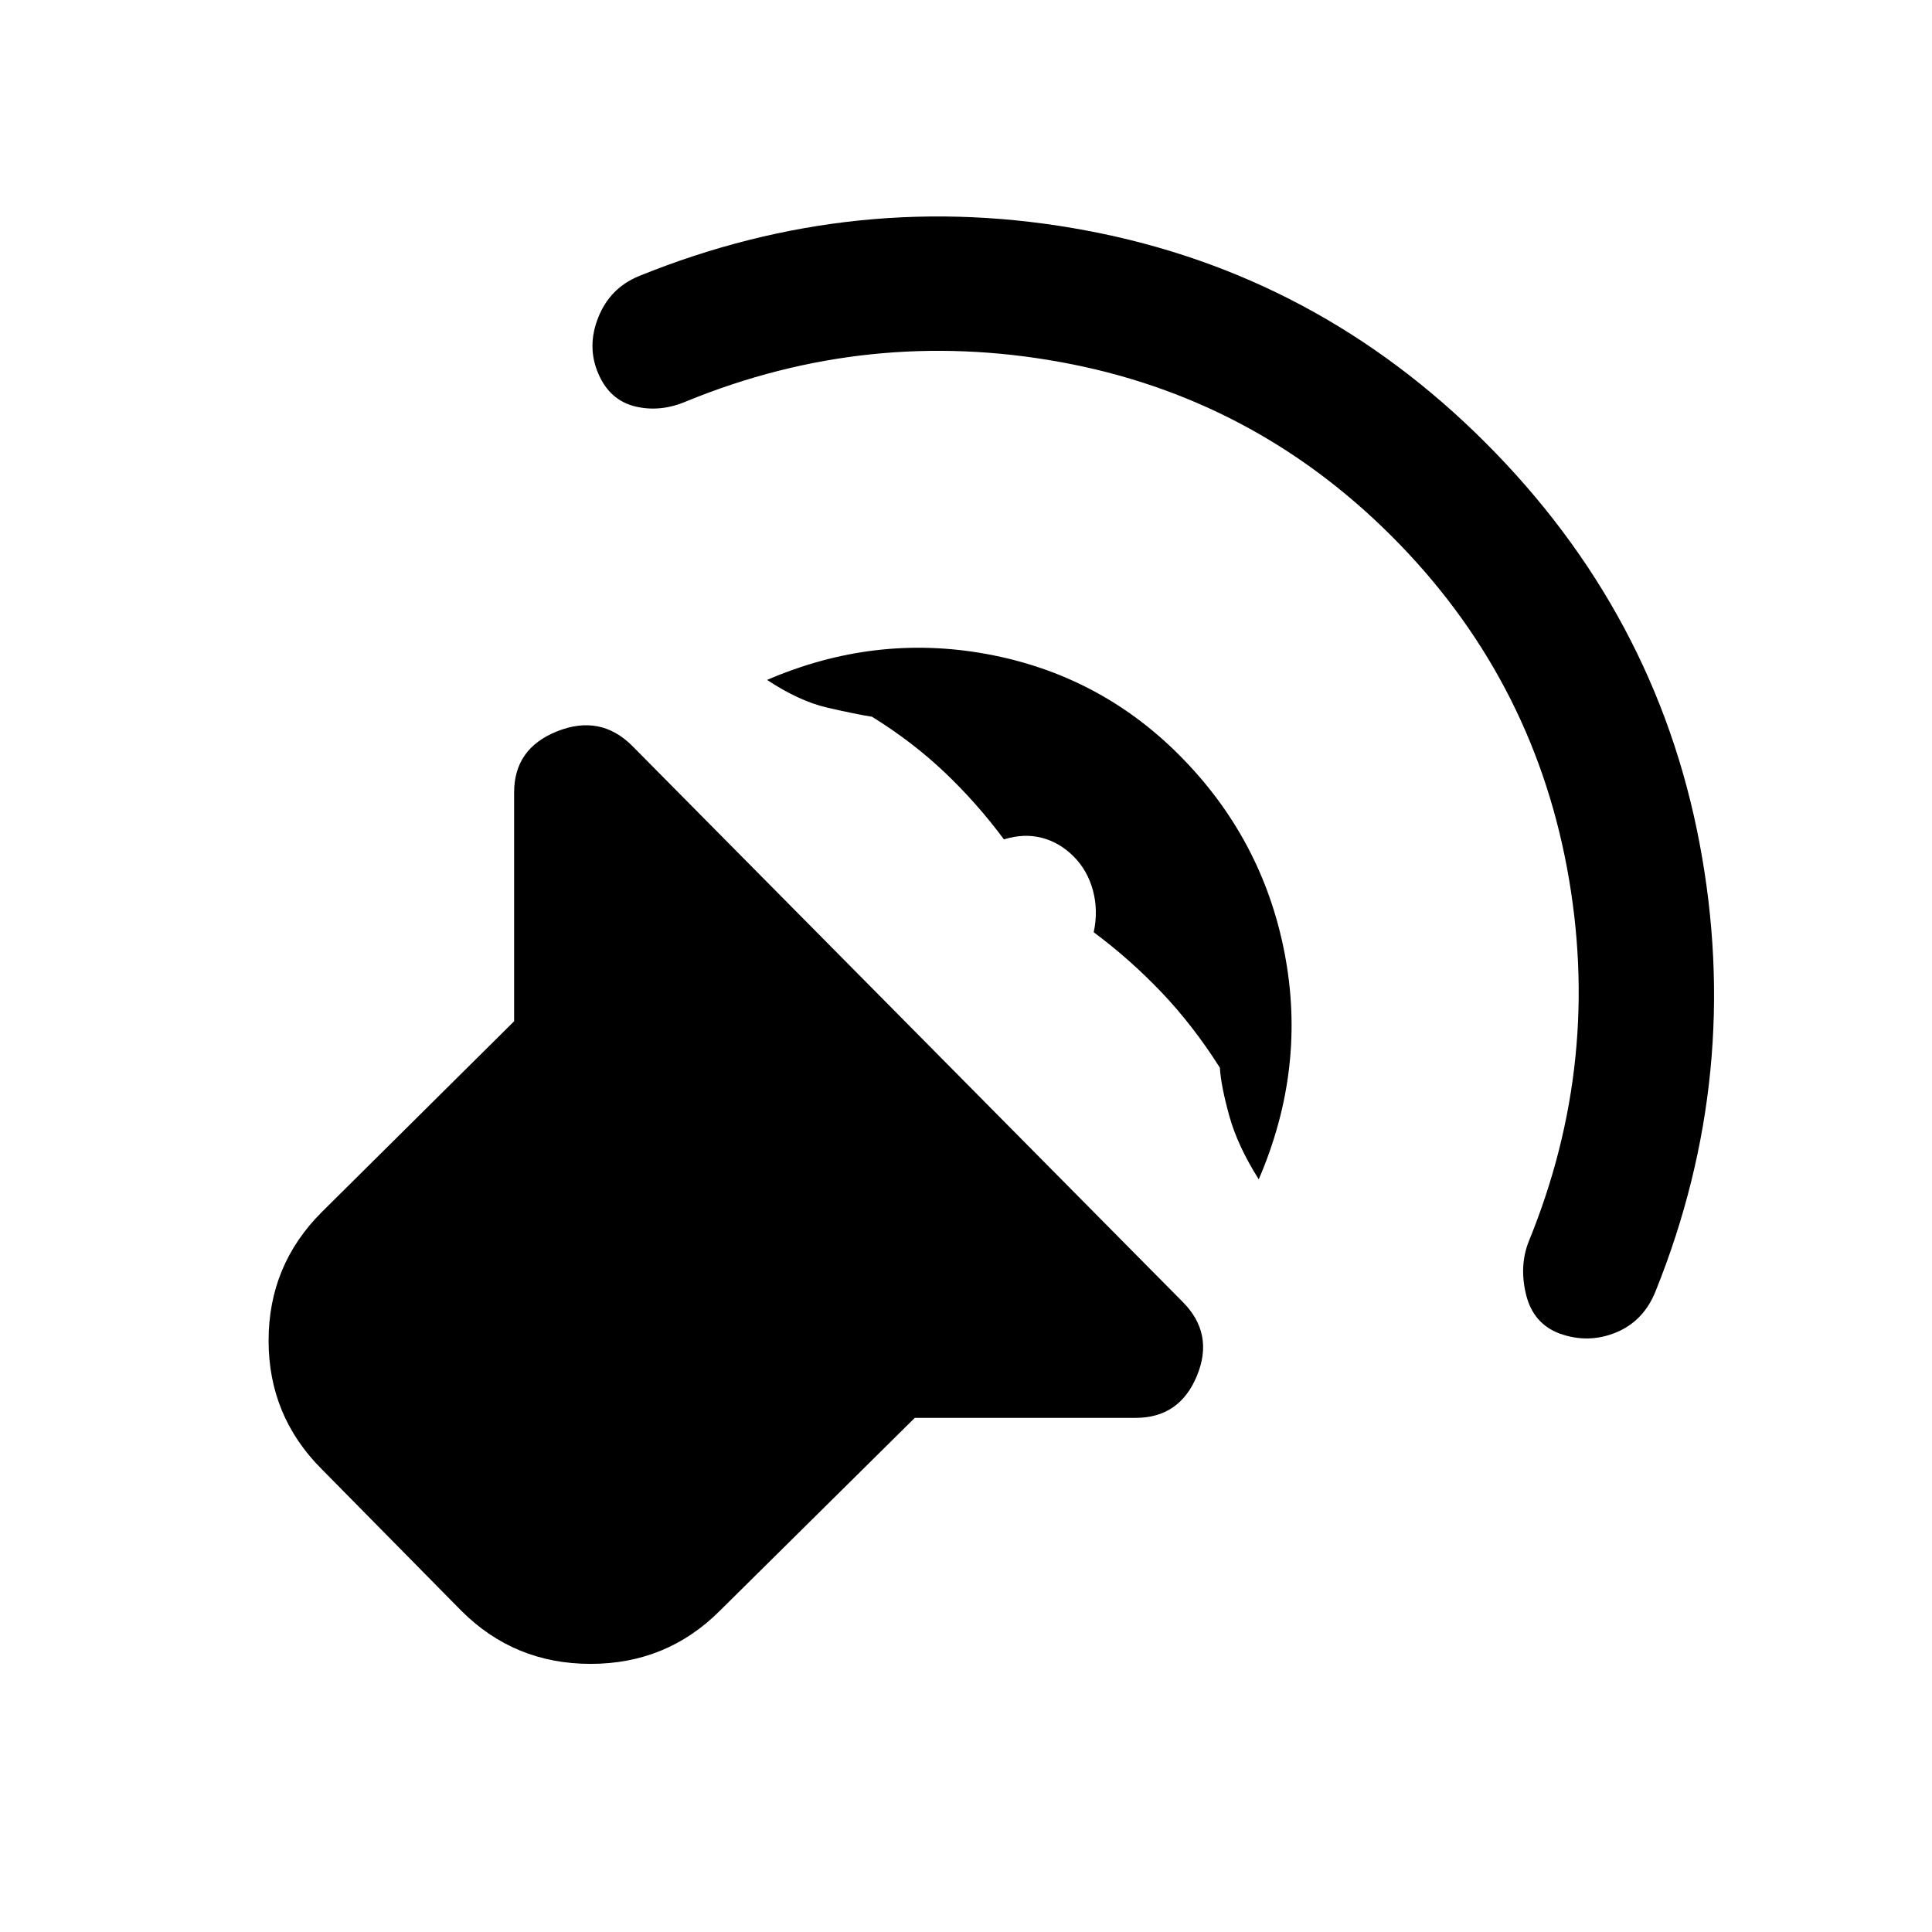 <svg xmlns="http://www.w3.org/2000/svg" height="24" viewBox="0 -960 960 960" width="24"><path d="m454.54-255.46-96.85 95.84q-26.38 26.39-64.23 26.39-37.84 0-64.23-26.39L159.85-230q-26.39-26.38-26.39-63.85 0-37.46 26.39-63.84l95.61-94.85v-113.69q0-21.92 21.46-30.42t37.23 7.27l273.47 276.23q15.77 15.77 7.15 36.73-8.62 20.96-30.54 20.96H454.54Zm237-438.08q-69.23-69.23-164.73-86.58-95.5-17.34-185.5 19.43-13.08 5.69-25.66 2.65-12.57-3.04-18.27-16.11-5.92-13.54-.11-28.12 5.81-14.58 20.11-20.5 108.77-44.15 222.85-22.61 114.08 21.53 197.85 105.3Q822.85-655.31 844.5-541q21.65 114.31-21.73 222.31-5.92 15.07-19.73 20.77-13.81 5.69-28.12.54-13.07-4.93-16.61-19.27-3.54-14.35 1.38-26.66 36.77-90 18.93-185.5-17.85-95.5-87.08-164.73ZM585.77-585q41.54 41.54 52.54 98.62 11 57.07-12.85 112.38-10.54-16.69-14.65-31.58-4.12-14.88-4.66-23.88-13.3-21-29.03-37.5-15.74-16.5-33.66-29.81 2.31-10.77-.38-20.77-2.7-10-9.62-16.92-6.92-6.92-15.77-9.23-8.84-2.31-18.84.77-13.31-17.93-29.31-33.16-16-15.23-36.23-27.77-8.23-1.3-22.23-4.53-14-3.24-29.93-13.77 53.54-23.08 109.2-12.85 55.65 10.23 95.42 50Z"/></svg>